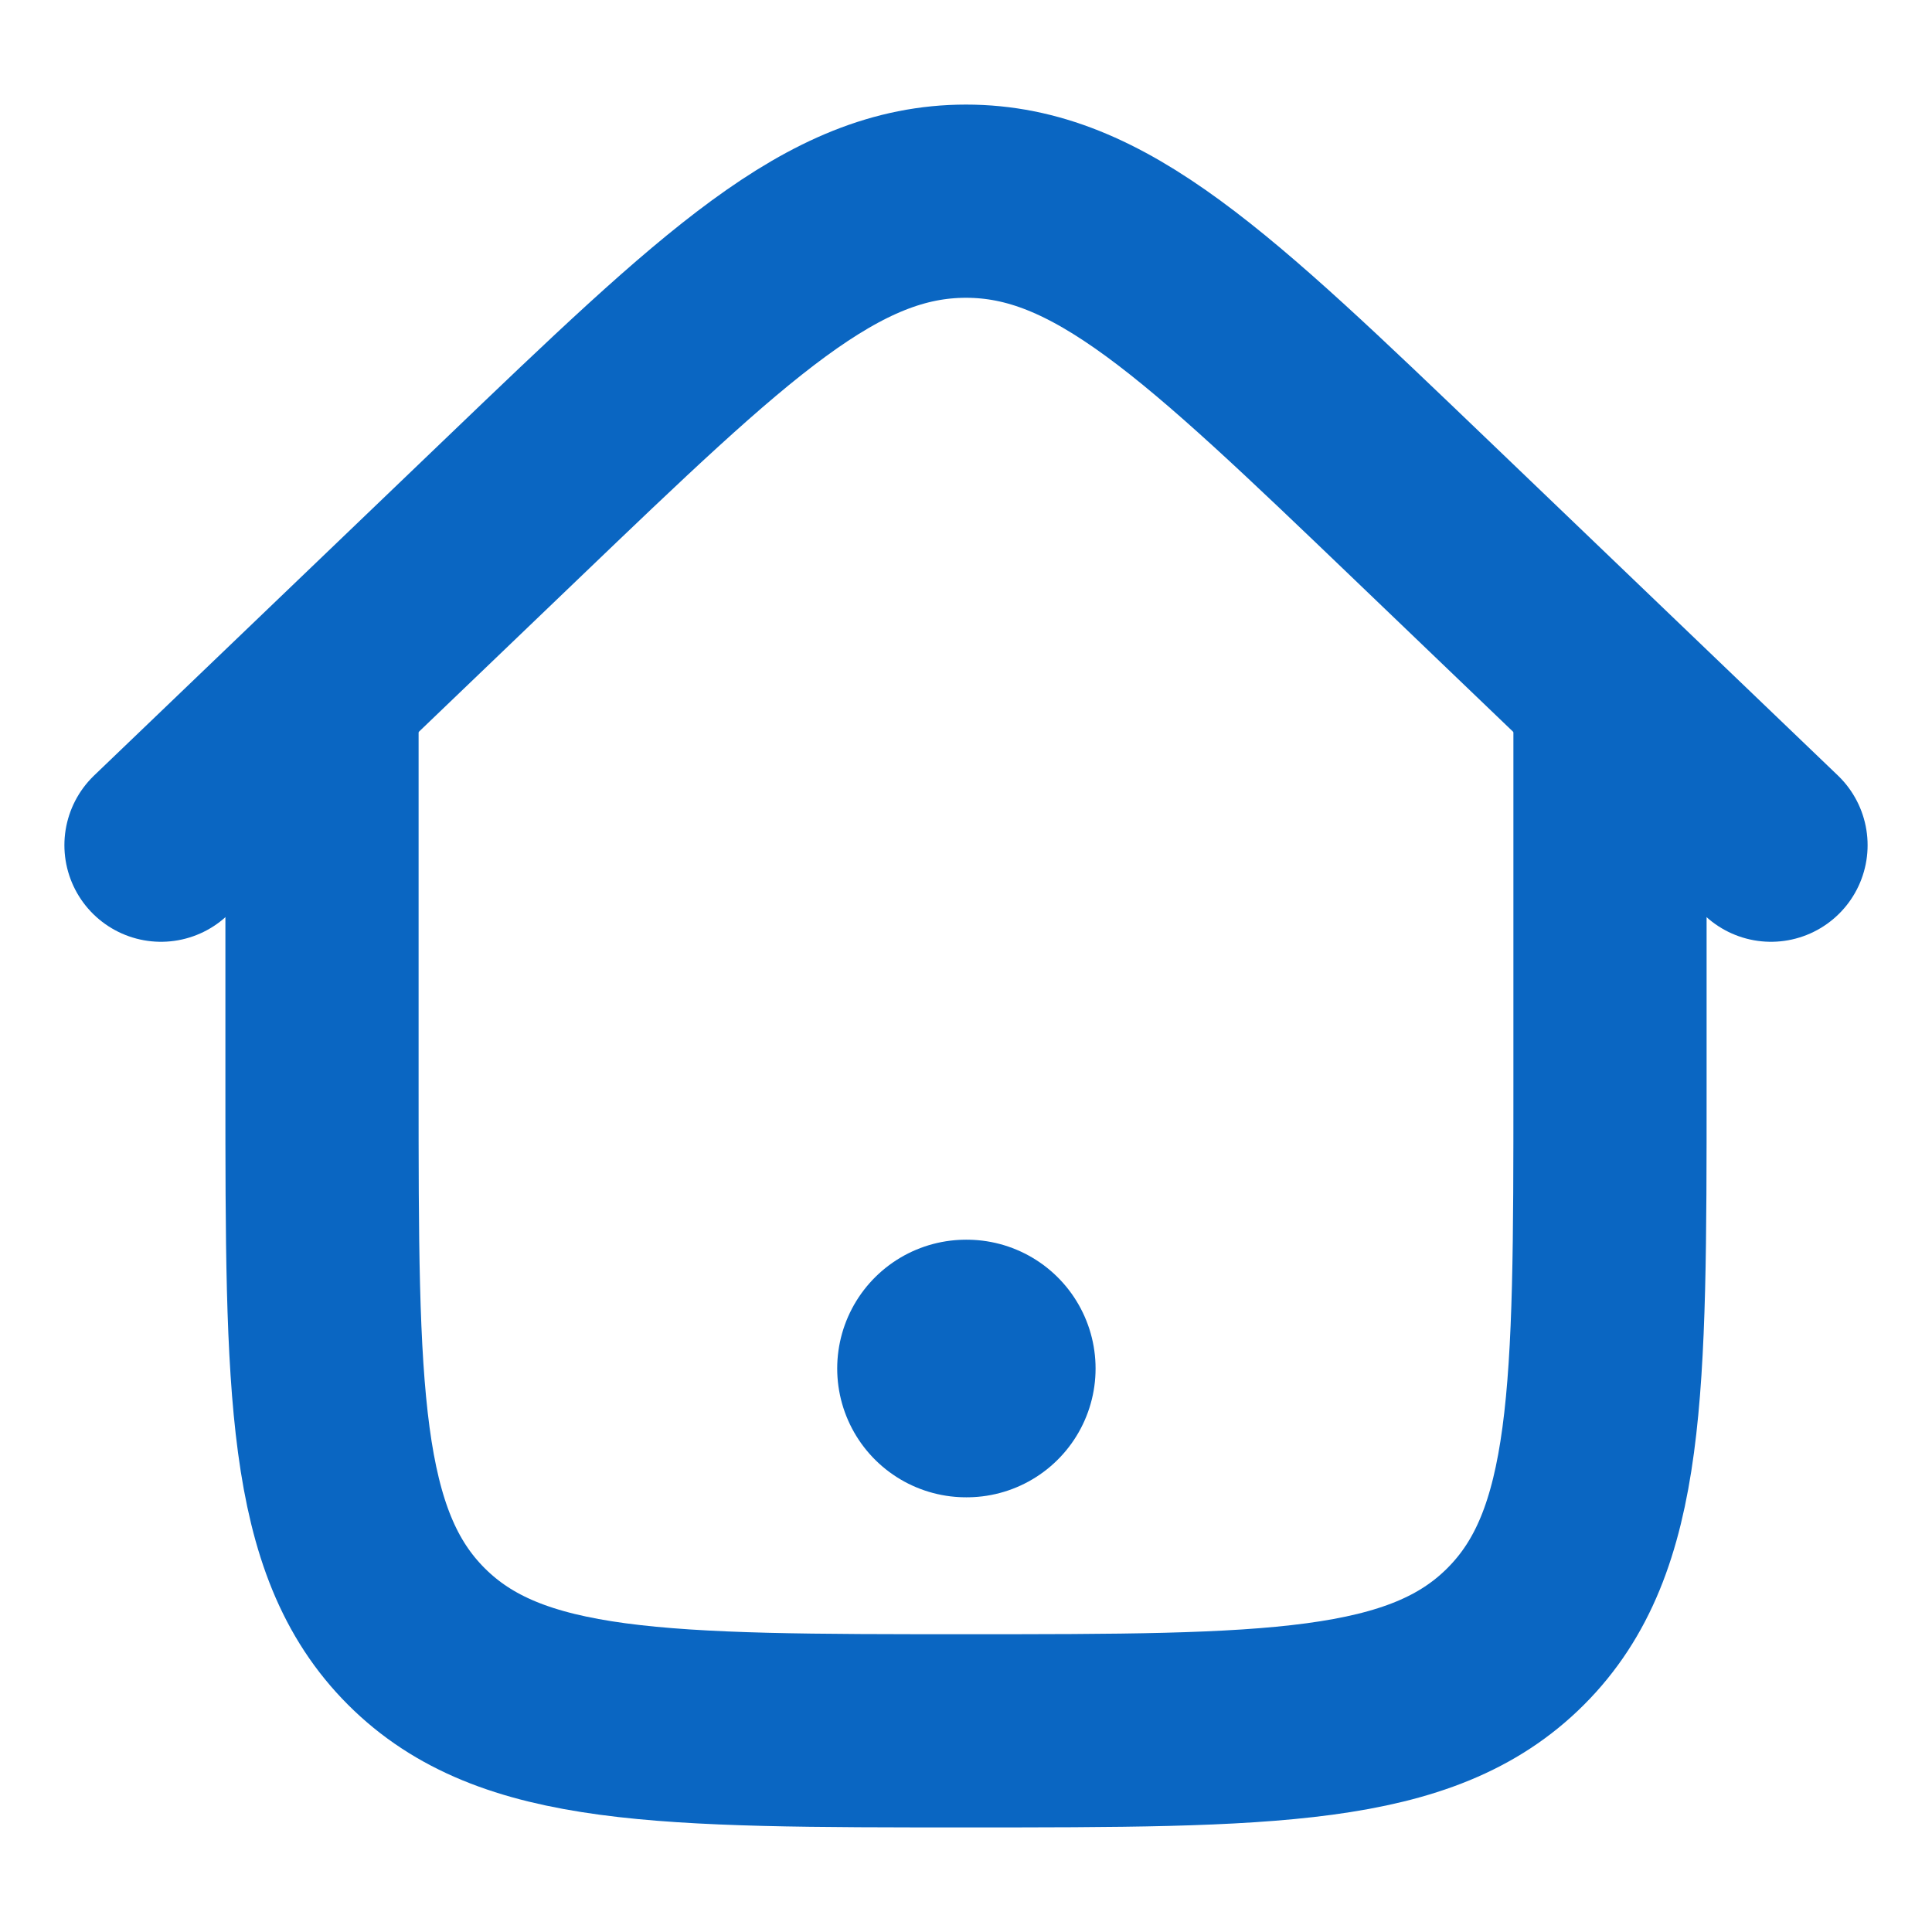 <svg width="15" height="15" viewBox="0 0 15 15" fill="none" xmlns="http://www.w3.org/2000/svg">
<g clip-path="url(#clip0_10_2890)">
<path d="M7.5 10.625H7.506" stroke="#0A66C2" stroke-width="2" stroke-linecap="round" stroke-linejoin="round"/>
<path d="M12.5 5.312V8.438C12.5 10.794 12.5 11.973 11.768 12.705C11.036 13.438 9.857 13.438 7.5 13.438C5.143 13.438 3.964 13.438 3.232 12.705C2.5 11.973 2.5 10.794 2.5 8.438V5.312" stroke="#0A66C2" stroke-width="1.5"/>
<path d="M13.75 6.562L11.036 3.96C9.369 2.362 8.536 1.562 7.5 1.562C6.464 1.562 5.631 2.362 3.964 3.96L1.25 6.562" stroke="#0A66C2" stroke-width="1.5" stroke-linecap="round"/>
</g>
<defs>
<clipPath id="clip0_10_2890">
<rect width="15" height="15" fill="white"/>
</clipPath>
</defs>
</svg>
